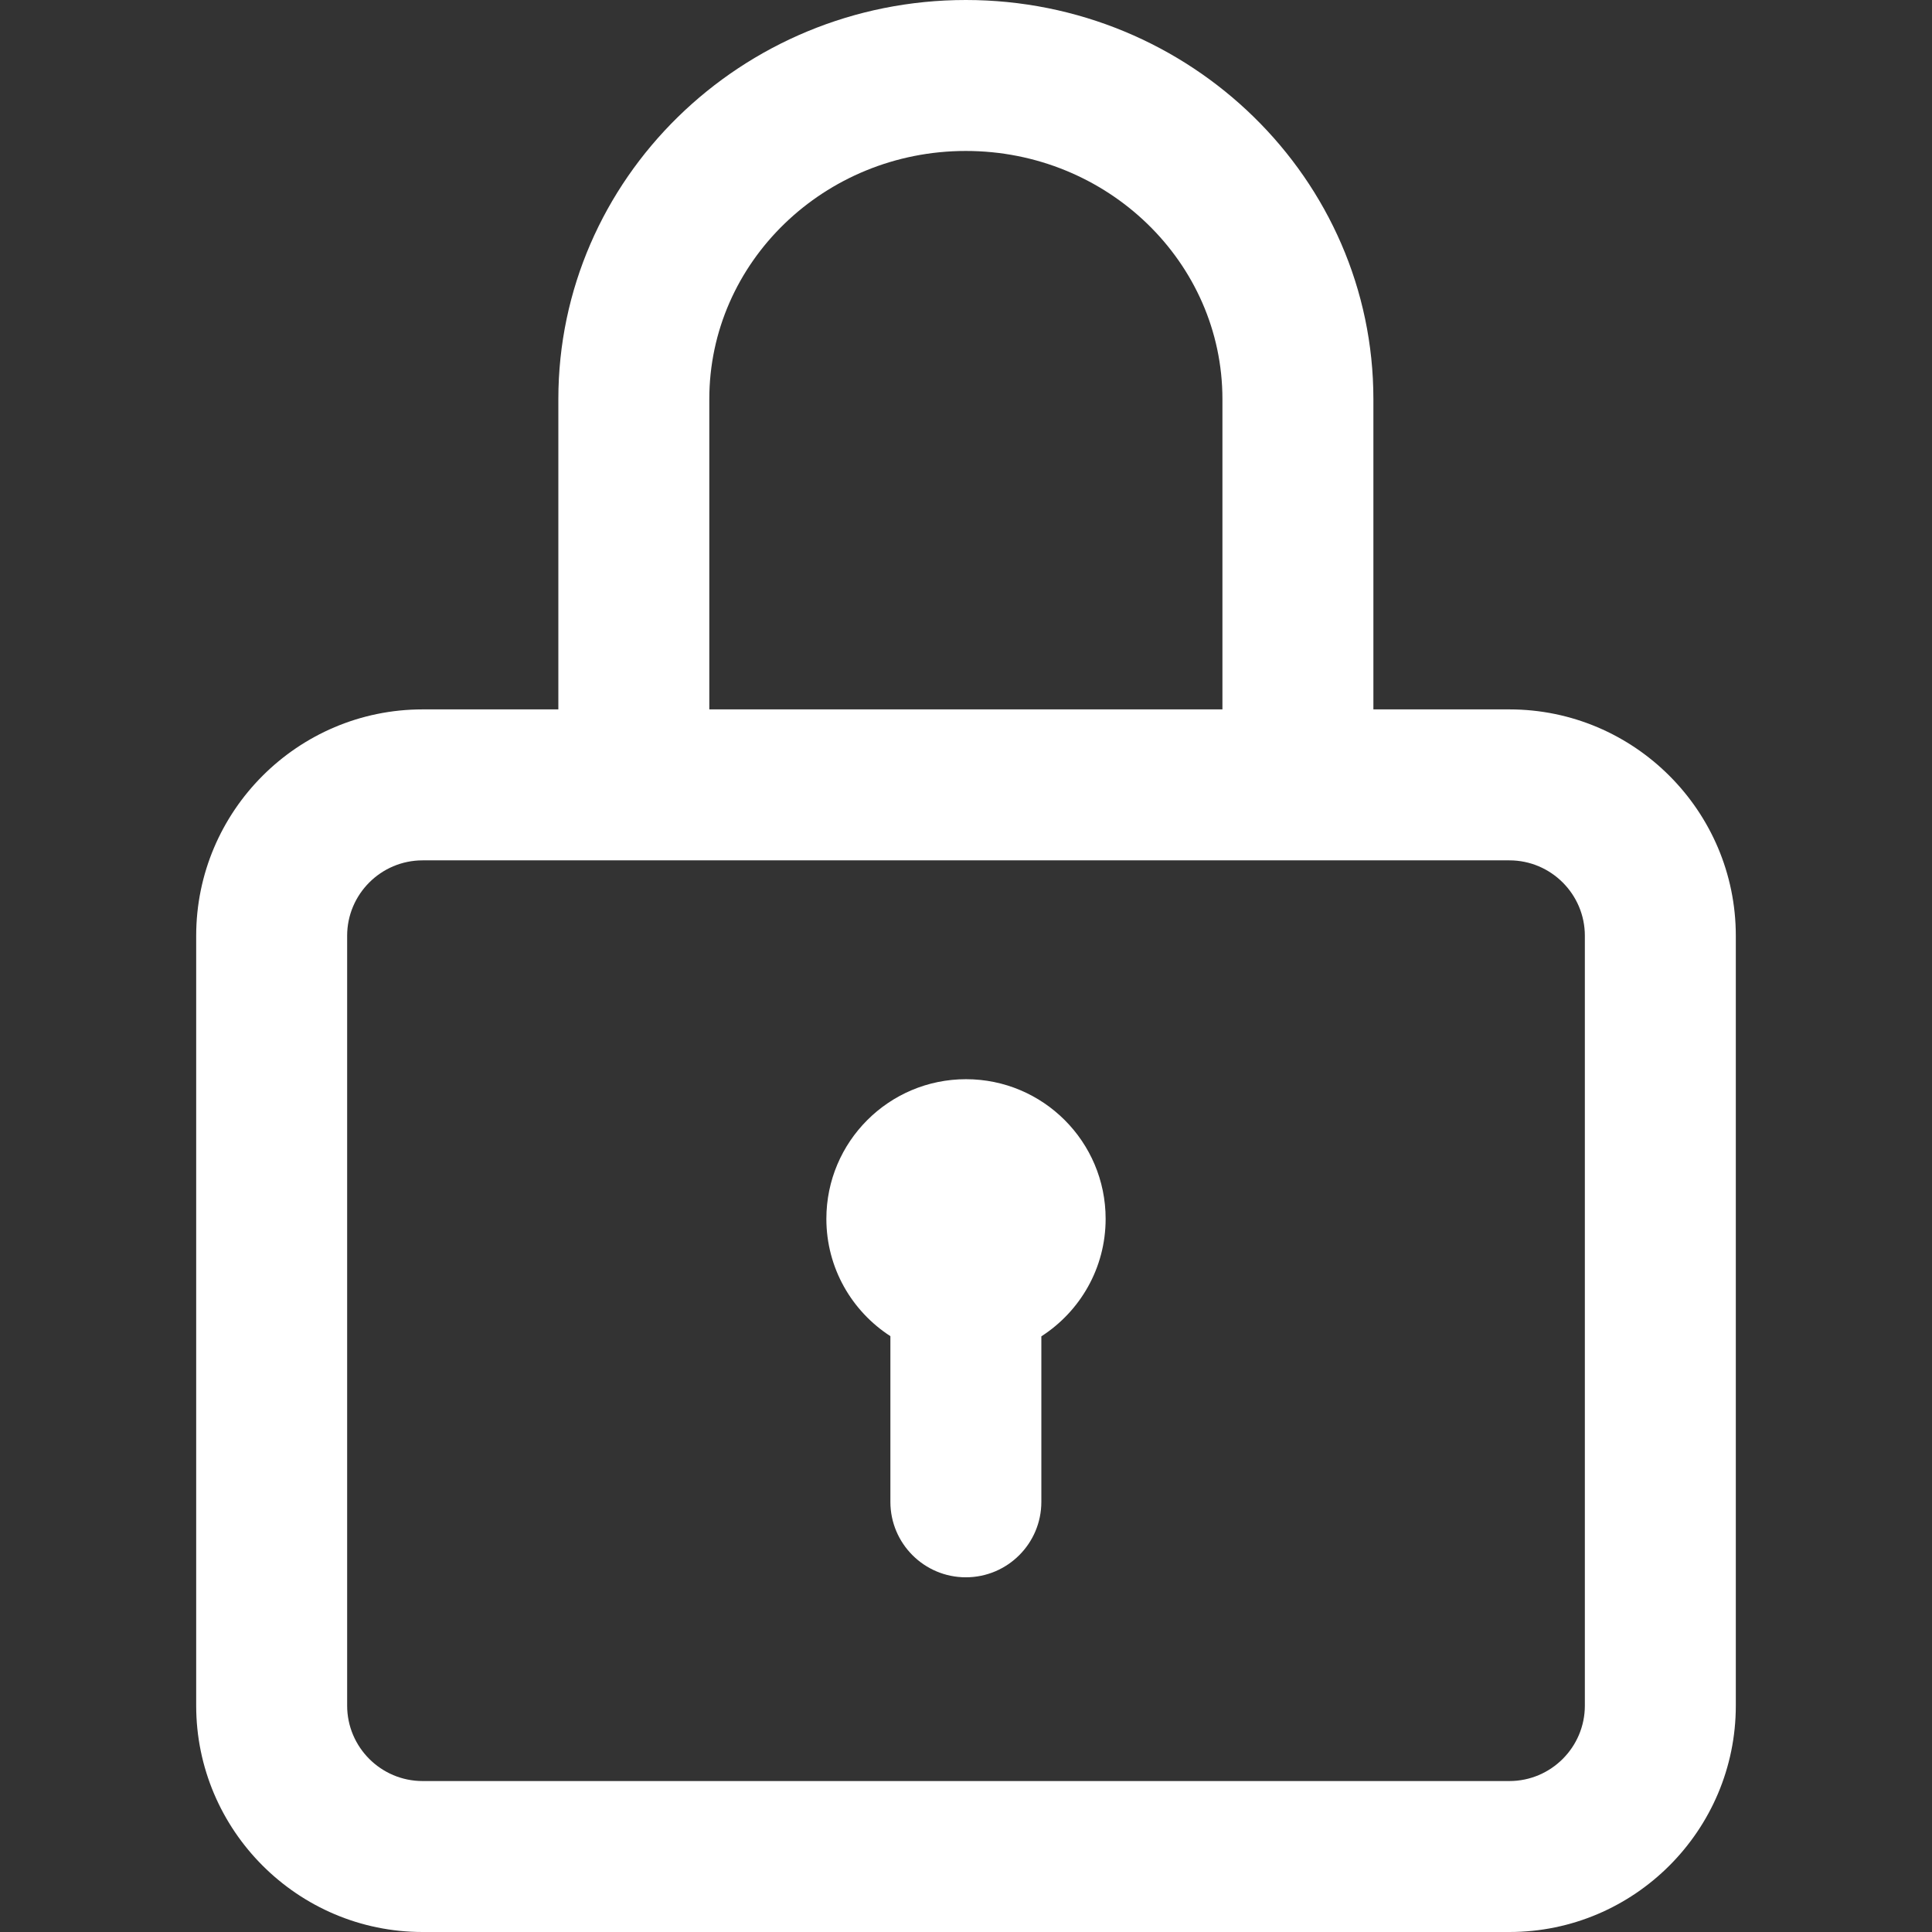 <svg width="22" height="22" viewBox="0 0 22 22" fill="none" xmlns="http://www.w3.org/2000/svg">
<rect x="0" y="0" width="22" height="22" fill="#333333" stroke="none"/>
<path d="M17.188 8.078H15.639V4.545C15.639 2.039 13.557 0 10.998 0C8.44 0 6.358 2.039 6.358 4.545V8.078H4.812C3.391 8.078 2.234 9.235 2.234 10.656V19.422C2.234 20.843 3.391 22 4.812 22H17.188C18.609 22 19.766 20.843 19.766 19.422V10.656C19.766 9.235 18.609 8.078 17.188 8.078ZM8.077 4.545C8.077 2.986 9.387 1.719 10.998 1.719C12.61 1.719 13.92 2.986 13.92 4.545V8.078H8.077V4.545ZM18.047 19.422C18.047 19.896 17.661 20.281 17.188 20.281H4.812C4.339 20.281 3.953 19.896 3.953 19.422V10.656C3.953 10.182 4.339 9.797 4.812 9.797H17.188C17.661 9.797 18.047 10.182 18.047 10.656V19.422Z" fill="white"/>
<path d="M11 12.289C10.122 12.289 9.41 13.001 9.41 13.879C9.41 14.44 9.701 14.932 10.139 15.215V17.102C10.139 17.576 10.524 17.961 10.998 17.961C11.473 17.961 11.858 17.576 11.858 17.102V15.217C12.298 14.934 12.59 14.441 12.59 13.879C12.59 13.001 11.878 12.289 11 12.289Z" fill="white"/>
</svg>
